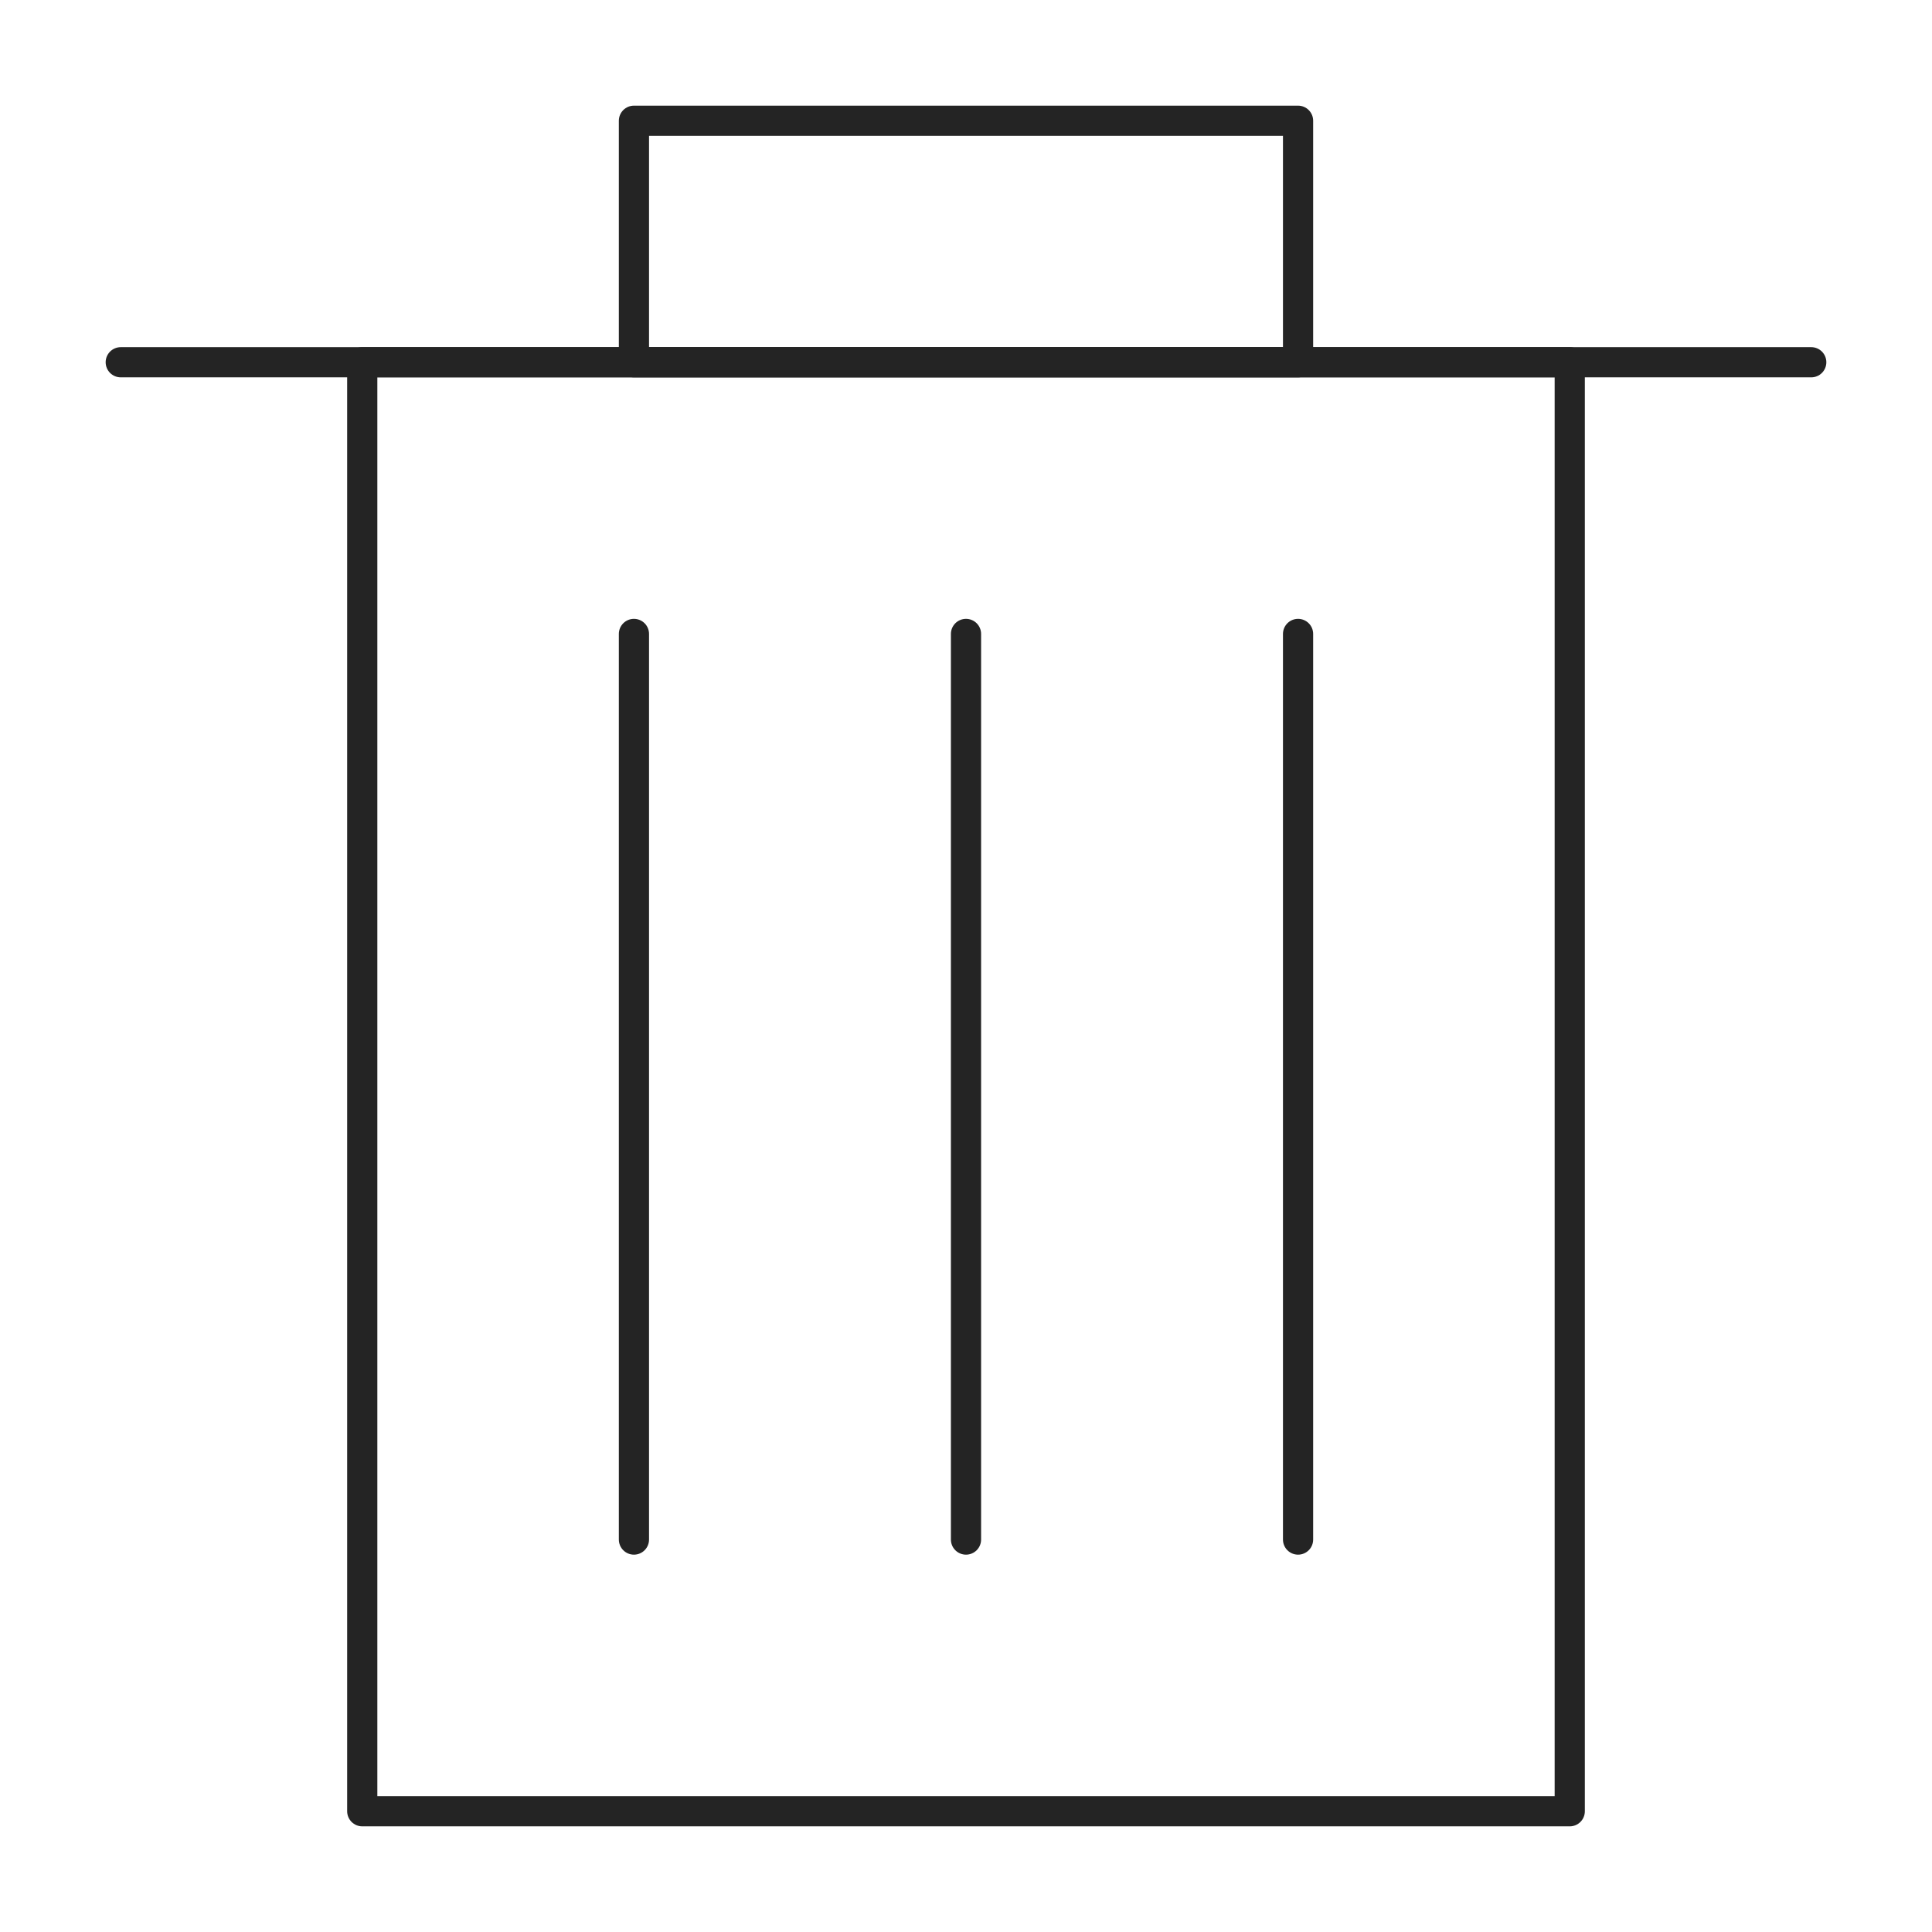 <?xml version="1.0" encoding="UTF-8"?>
<svg width="64px" height="64px" viewBox="0 0 64 64" version="1.1" xmlns="http://www.w3.org/2000/svg" xmlns:xlink="http://www.w3.org/1999/xlink">
    <!-- Generator: Sketch 51.3 (57544) - http://www.bohemiancoding.com/sketch -->
    <title>icon-trash</title>
    <desc>Created with Sketch.</desc>
    <defs></defs>
    <g id="icon-trash" stroke="none" stroke-width="1" fill="none" fill-rule="evenodd" stroke-linecap="round" stroke-linejoin="round">
        <g id="Icon/Outline-1pt/trash-bin/trash_bin_black" stroke="#242424">
            <polygon id="Line" points="12 60 52 60 52 12 12 12"></polygon>
            <polygon id="Line" points="21 12 43 12 43 4 21 4"></polygon>
            <path d="M4,12 L60,12" id="Line"></path>
            <path d="M21,21 L21,51" id="Line"></path>
            <path d="M32,21 L32,51" id="Line"></path>
            <path d="M43,21 L43,51" id="Line"></path>
        </g>
    </g>
</svg>